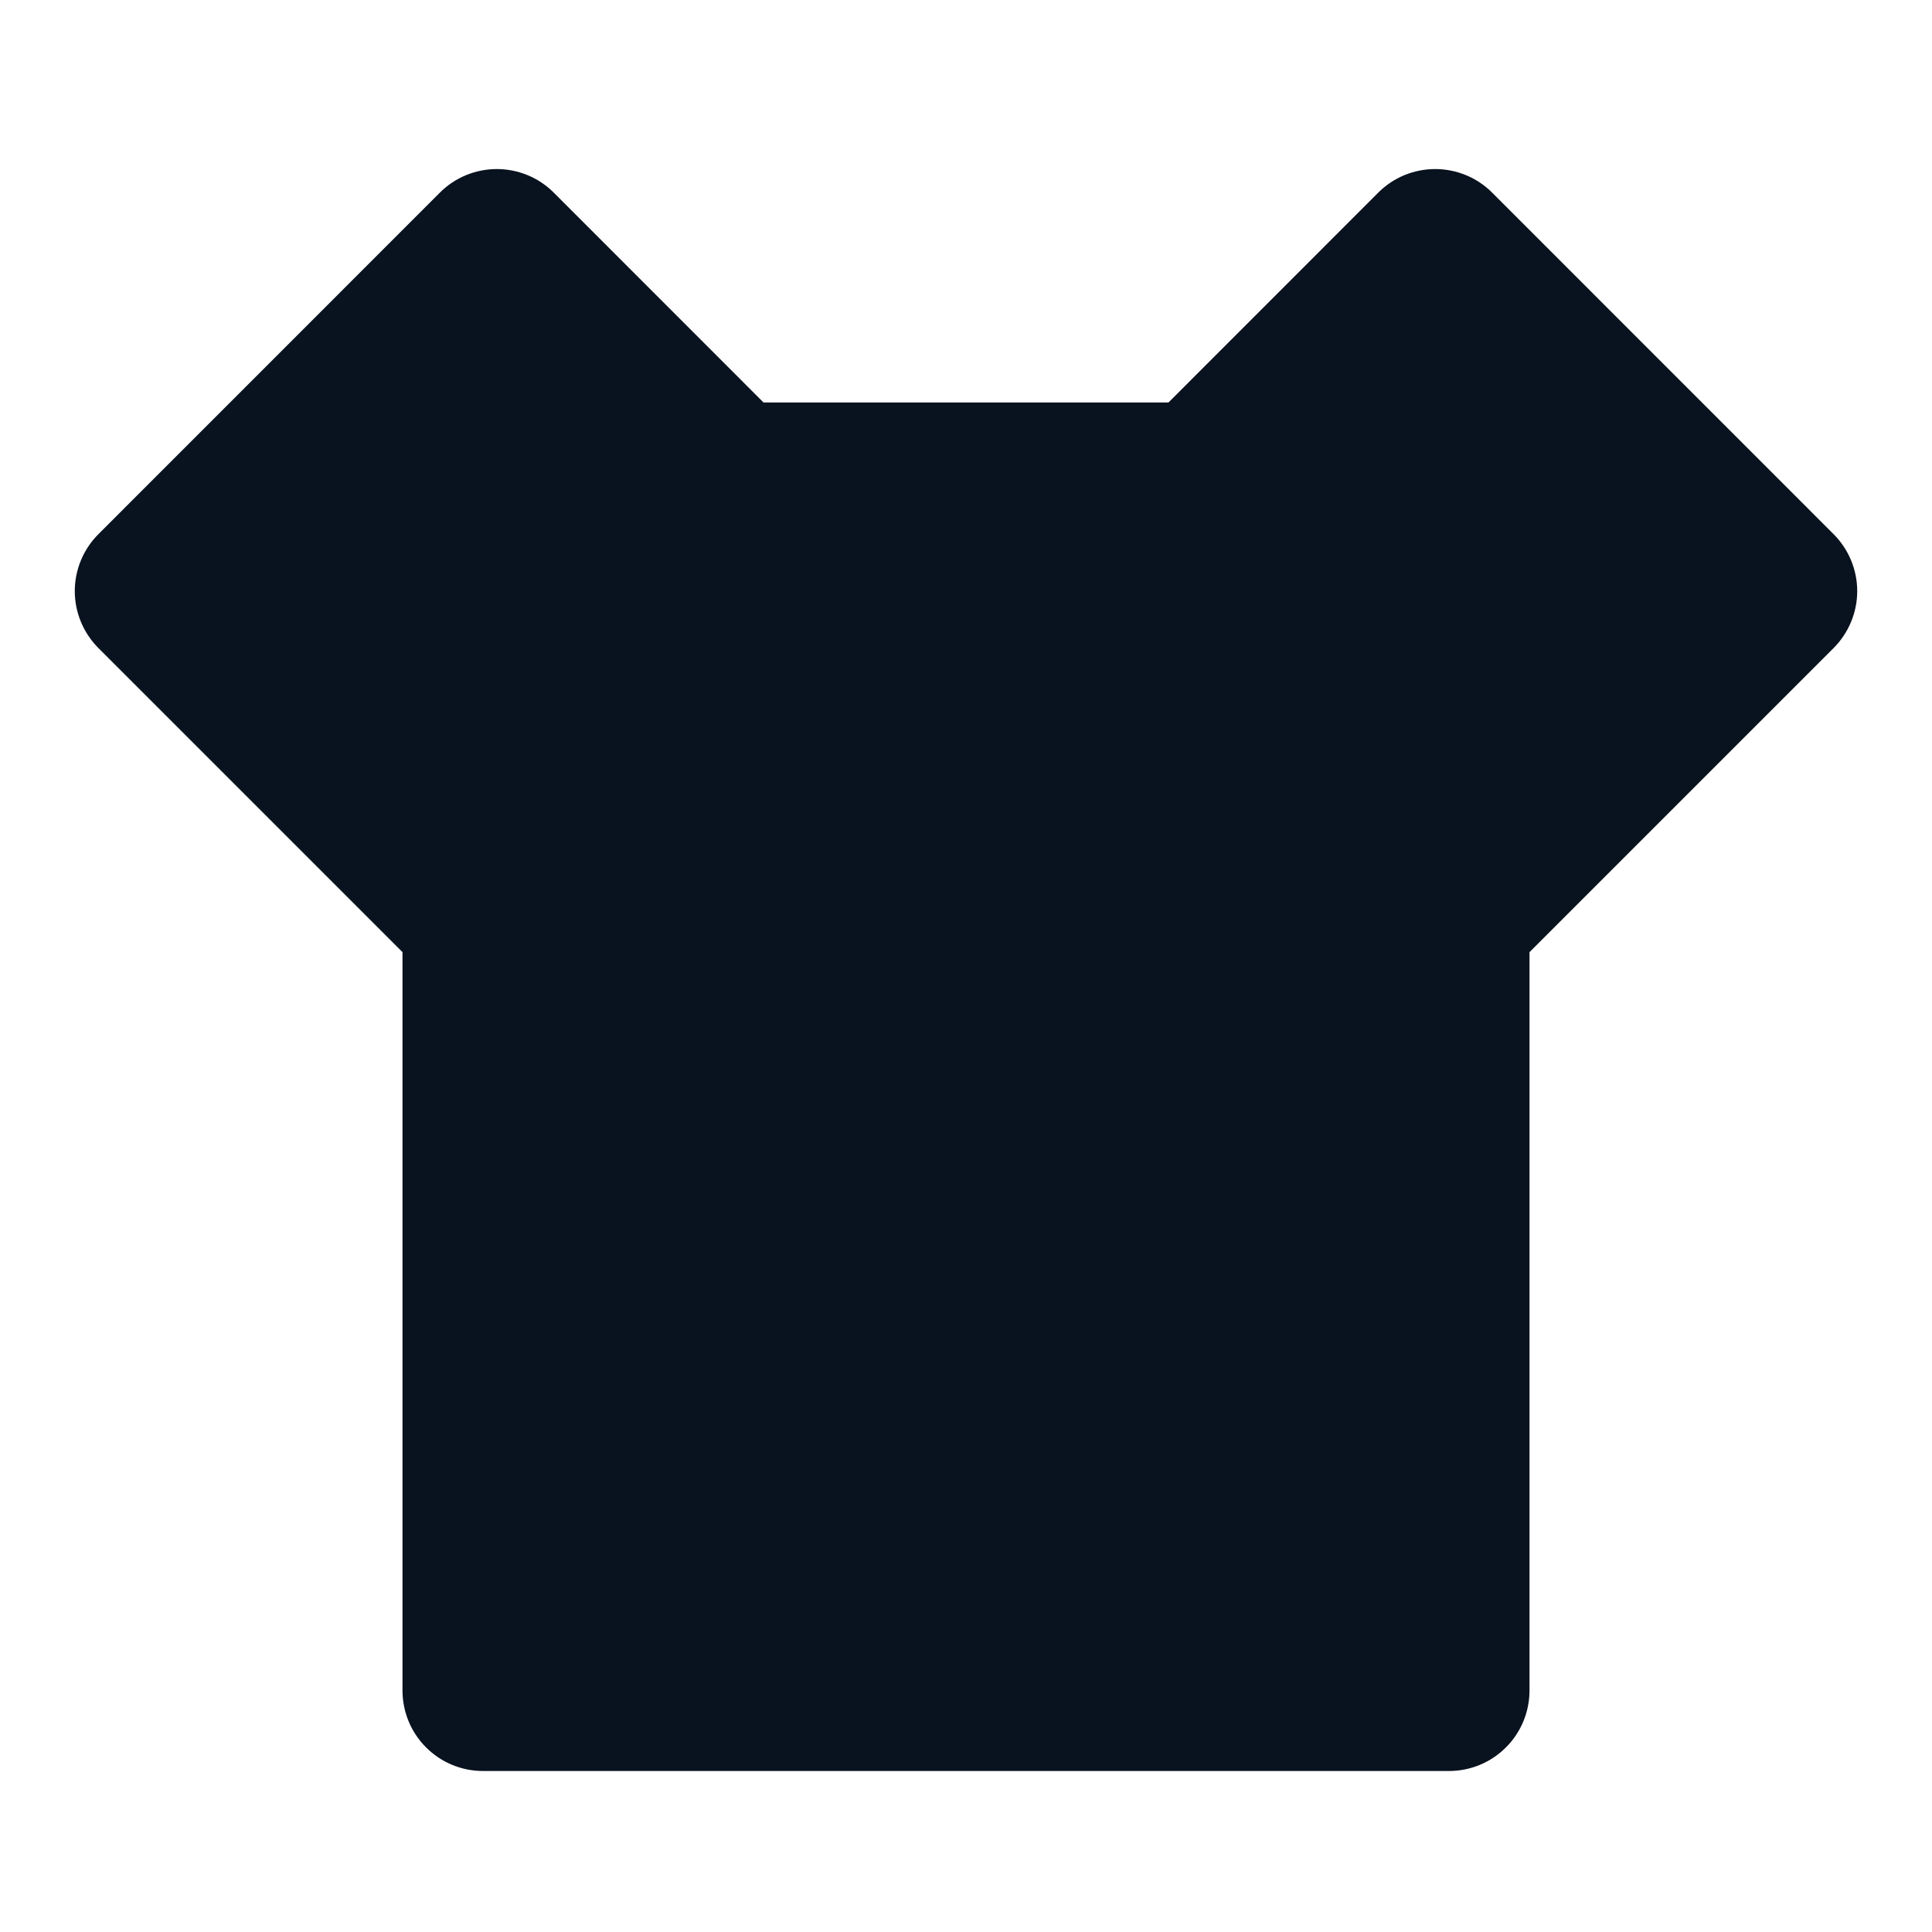 <svg width="24" height="24" viewBox="0 0 24 24" fill="none" xmlns="http://www.w3.org/2000/svg">
<g clip-path="url(#clip0_11_50629)">
<path d="M14.515 5L17.121 2.393C17.214 2.3 17.324 2.226 17.445 2.176C17.567 2.126 17.697 2.1 17.828 2.1C17.96 2.1 18.09 2.126 18.211 2.176C18.333 2.226 18.443 2.3 18.536 2.393L22.778 6.636C22.965 6.823 23.071 7.078 23.071 7.343C23.071 7.608 22.965 7.862 22.778 8.05L19 11.828V21C19 21.265 18.895 21.52 18.707 21.707C18.52 21.895 18.265 22 18 22H6C5.735 22 5.48 21.895 5.293 21.707C5.105 21.52 5 21.265 5 21V11.828L1.222 8.05C1.035 7.862 0.929 7.608 0.929 7.343C0.929 7.078 1.035 6.823 1.222 6.636L5.464 2.393C5.557 2.3 5.667 2.226 5.789 2.176C5.91 2.126 6.04 2.1 6.171 2.1C6.303 2.1 6.433 2.126 6.554 2.176C6.676 2.226 6.786 2.3 6.879 2.393L9.485 5H14.515Z" fill="#09121F"/>
</g>
<defs>
<clipPath id="clip0_11_50629">
<rect width="24" height="24" fill="white"/>
</clipPath>
</defs>
</svg>
